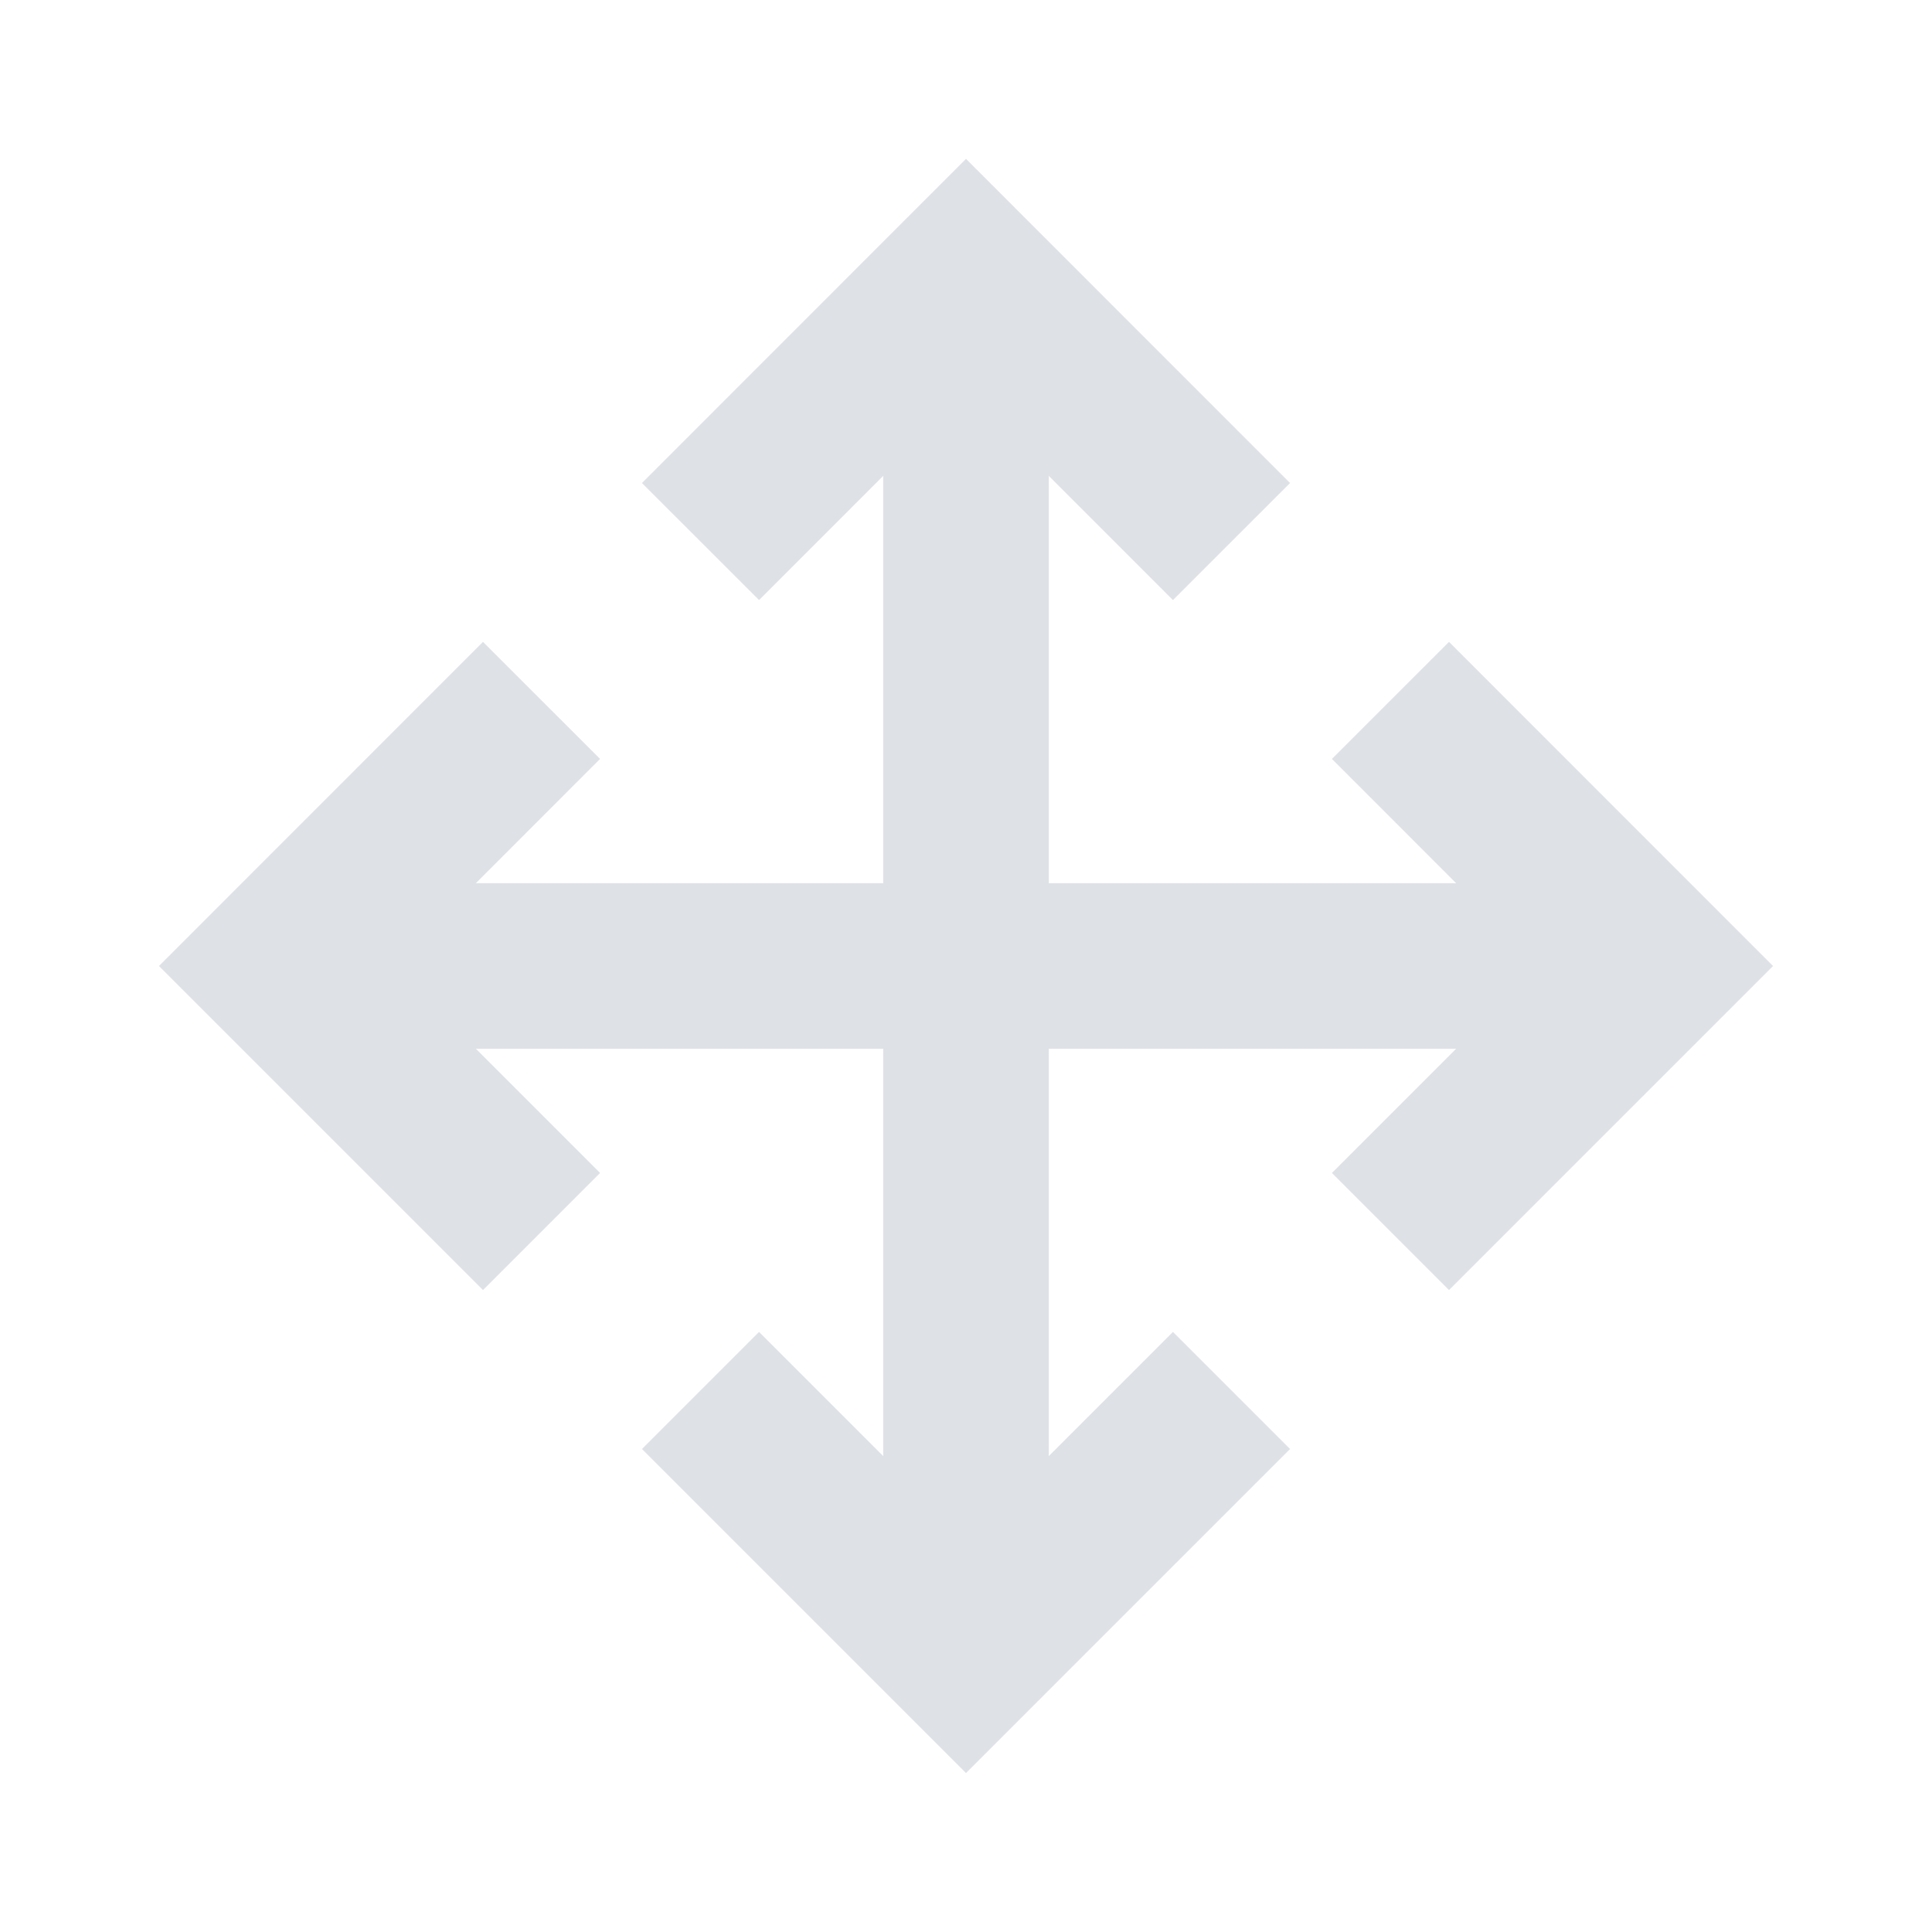 <svg width="24" height="24" viewBox="0 0 24 24" fill="none" xmlns="http://www.w3.org/2000/svg">
<path d="M12 3.428L12 20.571" stroke="#DEE1E6" stroke-width="2.057" stroke-miterlimit="10"/>
<path d="M3.429 12L20.571 12" stroke="#DEE1E6" stroke-width="2.057" stroke-miterlimit="10"/>
<path d="M14.571 6L12 3.428L9.429 6" stroke="#DEE1E6" stroke-width="2.057" stroke-miterlimit="10" stroke-linecap="square"/>
<path d="M18 14.571L20.571 12L18 9.428" stroke="#DEE1E6" stroke-width="2.057" stroke-miterlimit="10" stroke-linecap="square"/>
<path d="M9.429 18L12 20.571L14.571 18" stroke="#DEE1E6" stroke-width="2.057" stroke-miterlimit="10" stroke-linecap="square"/>
<path d="M6 9.428L3.429 12L6 14.571" stroke="#DEE1E6" stroke-width="2.057" stroke-miterlimit="10" stroke-linecap="square"/>
</svg>

